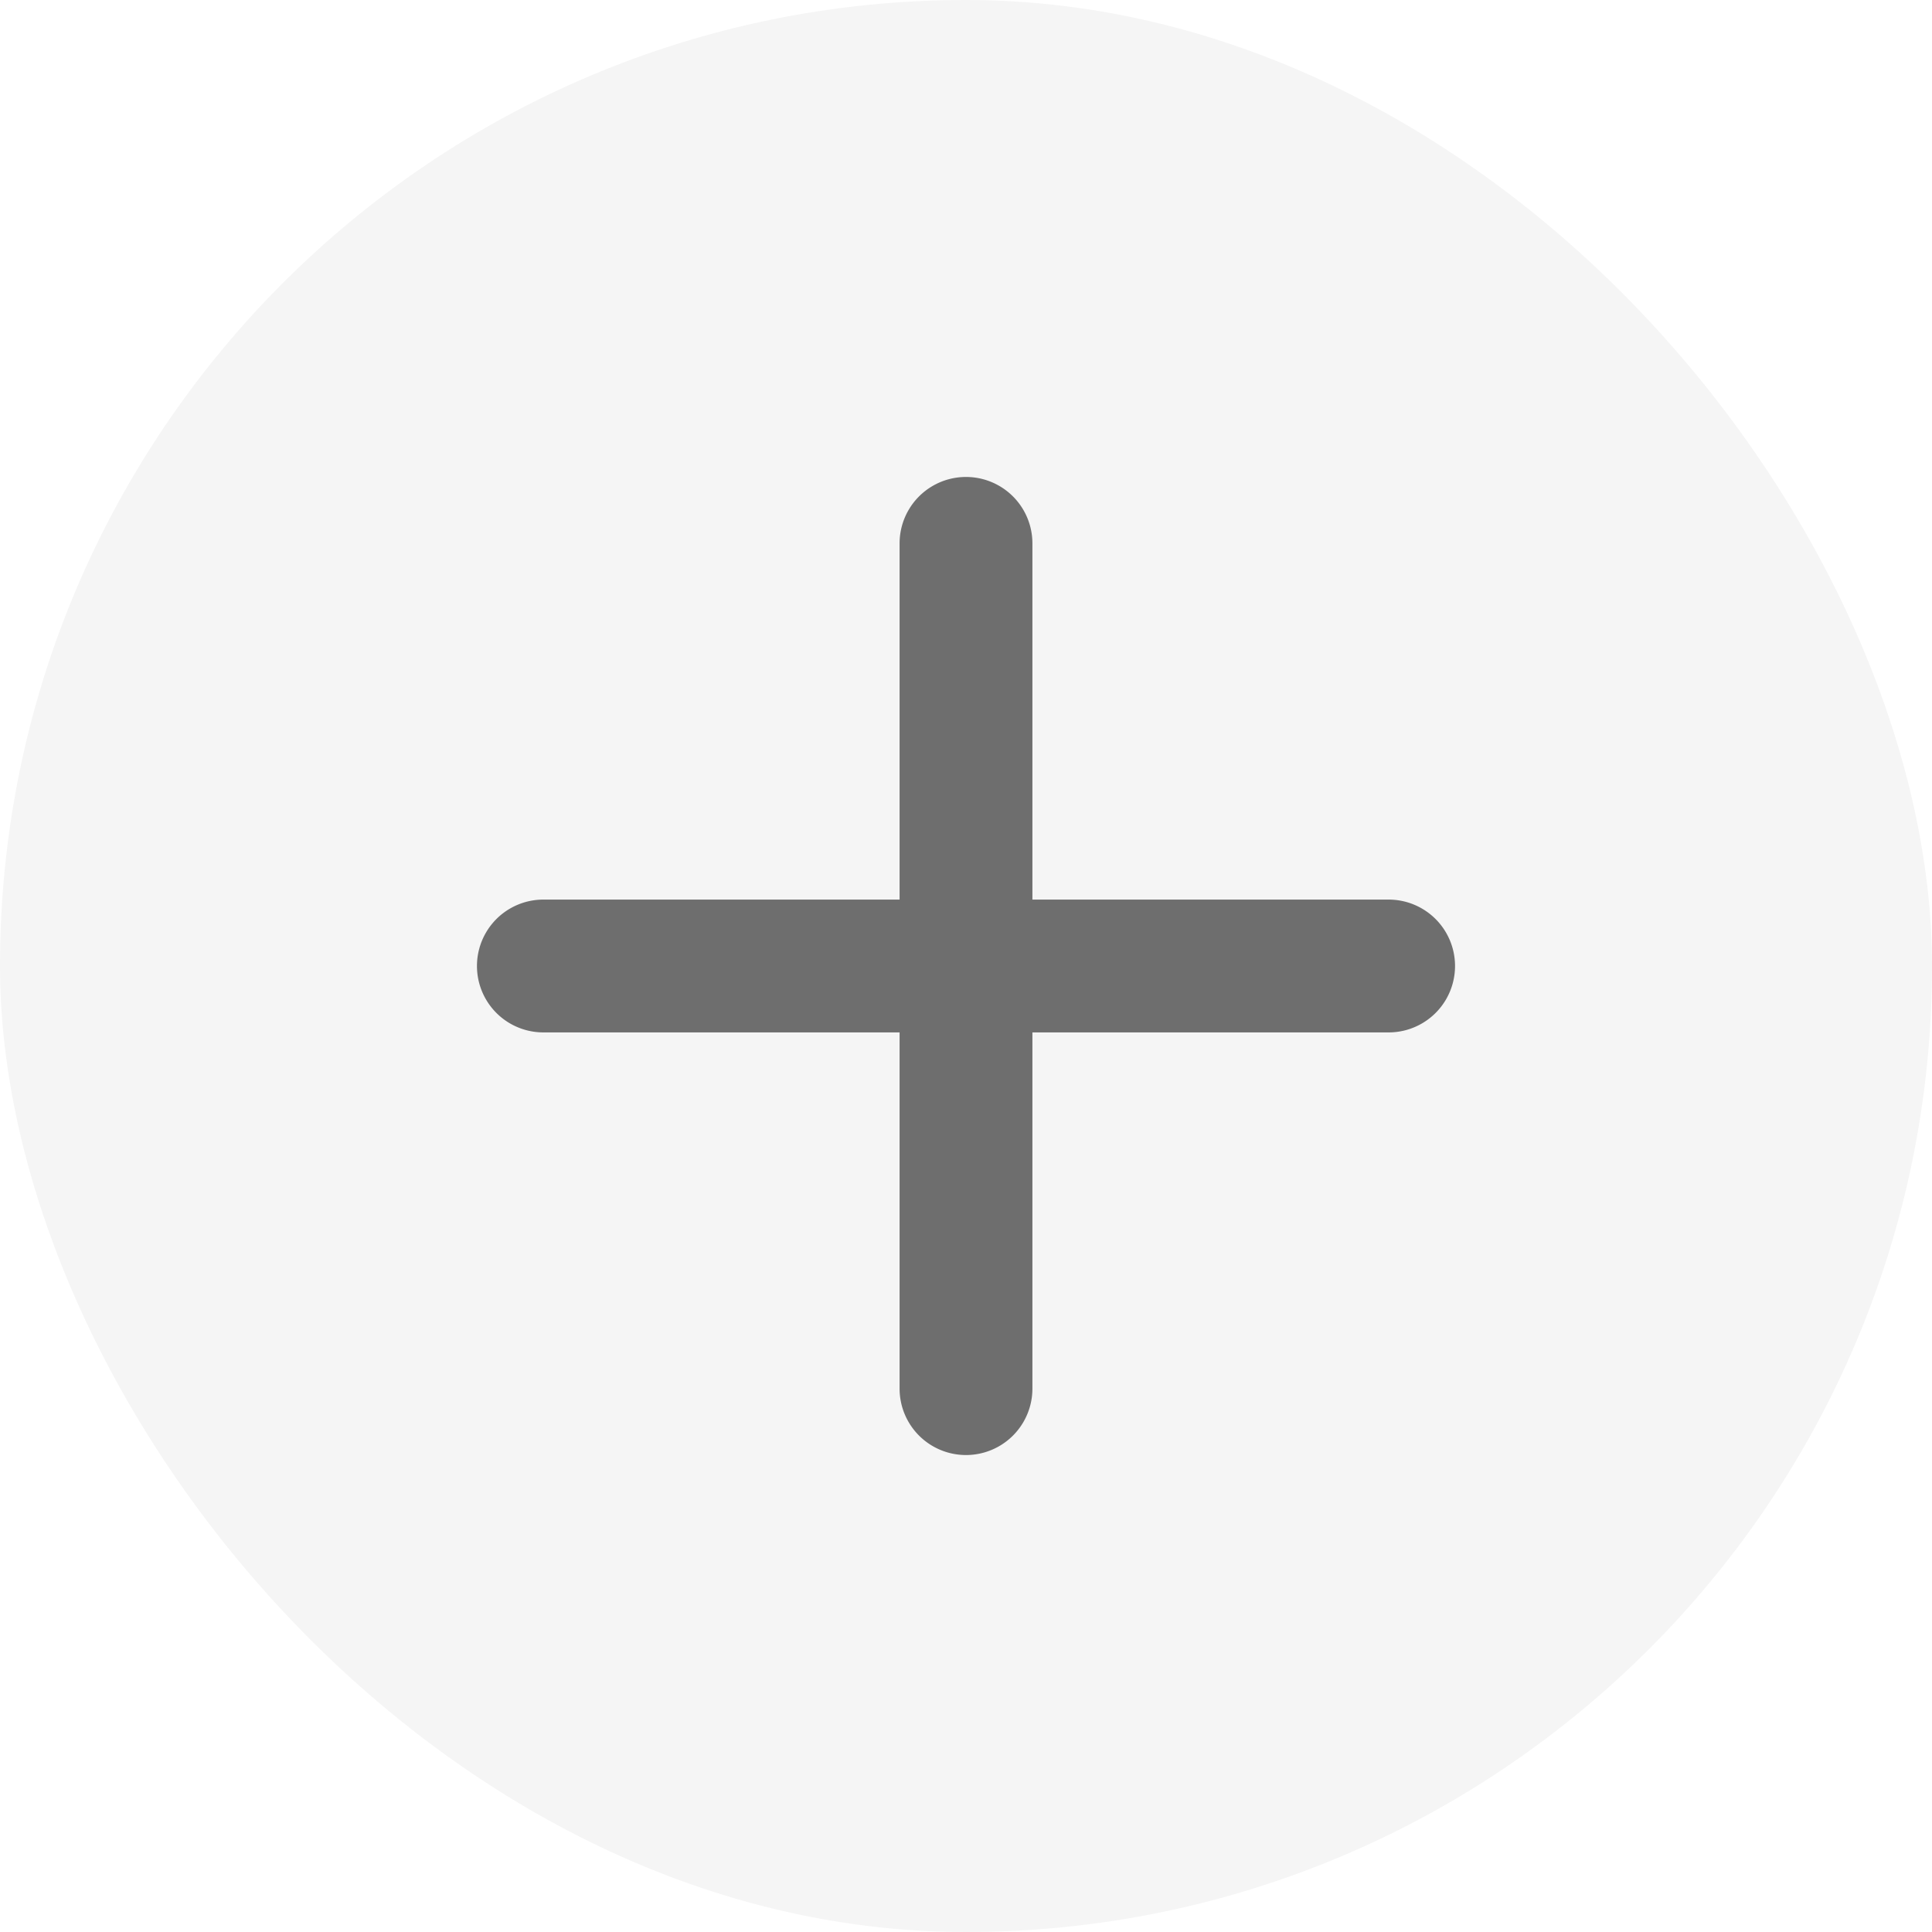 <svg xmlns="http://www.w3.org/2000/svg" width="1em" height="1em" fill="none" viewBox="0 0 24 24"><rect width="24" height="24" fill="#000" fill-opacity="0.04" rx="12"></rect><path fill="#000" fill-opacity="0.55" fill-rule="evenodd" d="M12.825 6.75a.825.825 0 0 0-1.65 0v4.425H6.75a.825.825 0 0 0 0 1.65h4.425v4.425a.825.825 0 0 0 1.65 0v-4.425h4.425a.825.825 0 0 0 0-1.65h-4.425z" clip-rule="evenodd"></path></svg>
